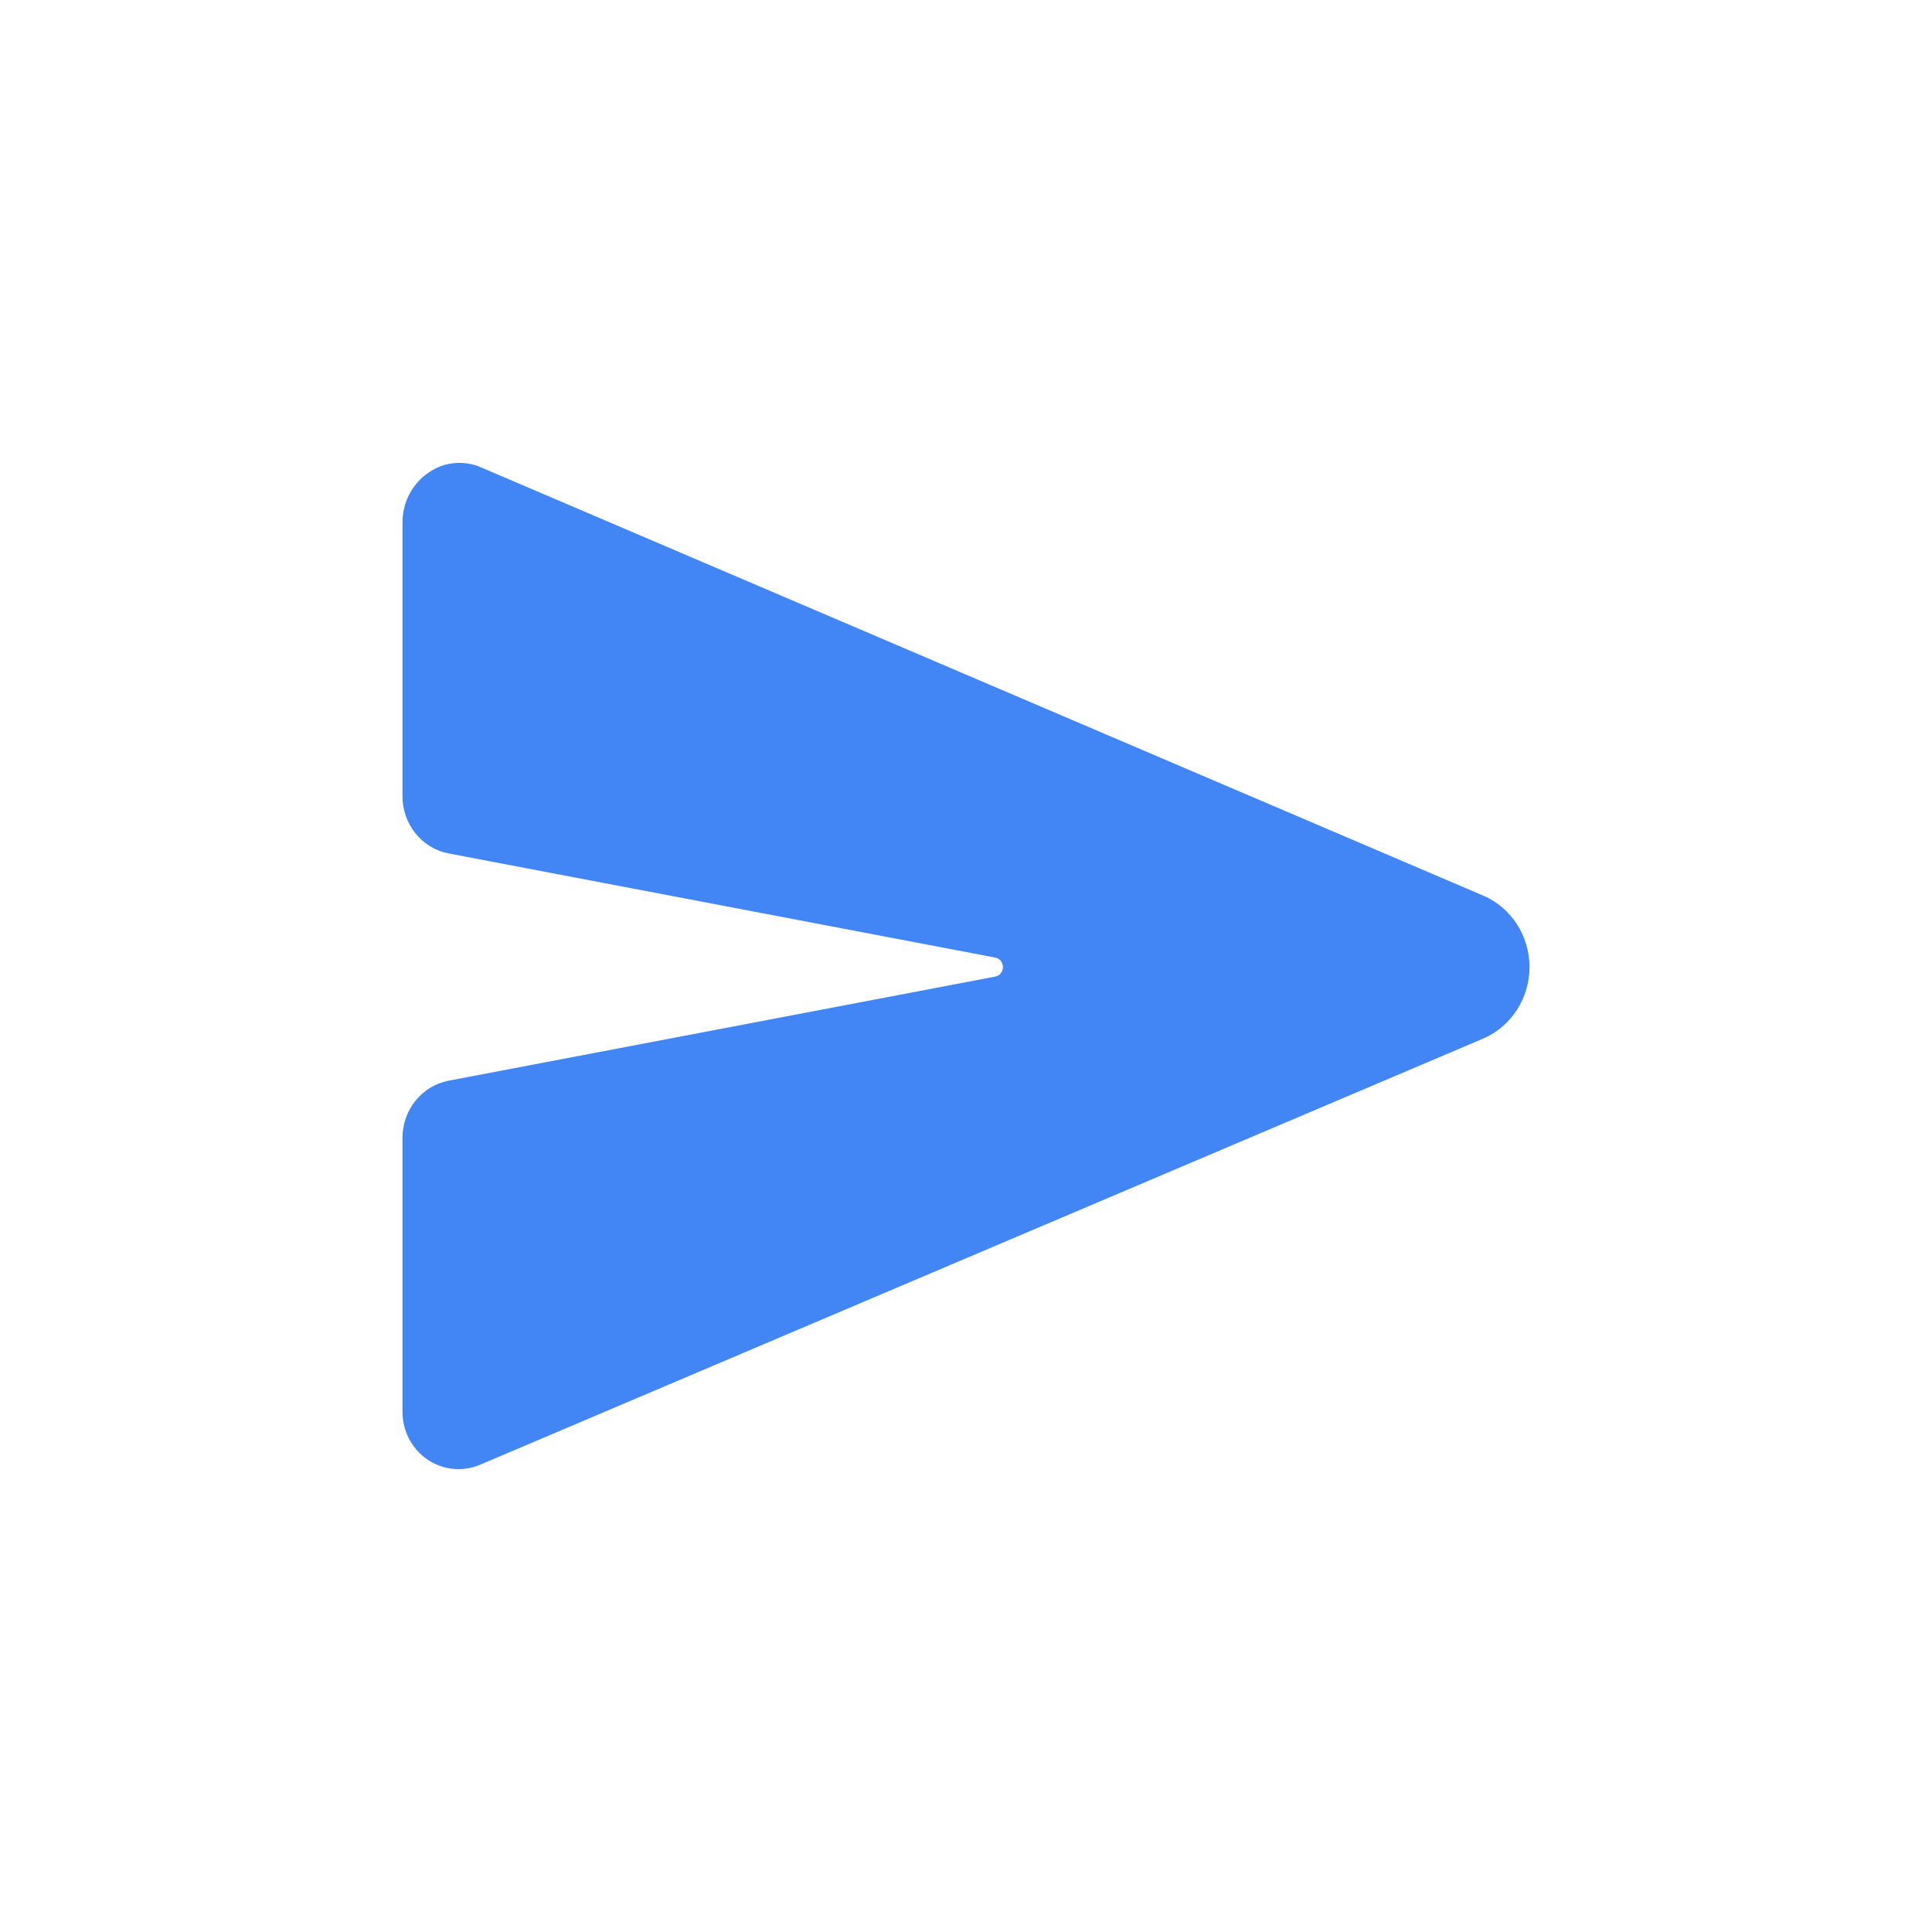 <svg width="48" height="48" viewBox="0 0 48 48" fill="none" xmlns="http://www.w3.org/2000/svg">
<path d="M36.87 22.26L36.861 22.256L11.946 11.61C11.736 11.519 11.508 11.484 11.282 11.507C11.056 11.529 10.839 11.609 10.65 11.74C10.45 11.874 10.287 12.058 10.173 12.274C10.06 12.49 10 12.731 10 12.977V19.785C10 20.121 10.114 20.446 10.322 20.705C10.53 20.964 10.819 21.139 11.139 21.202L24.728 23.791C24.781 23.801 24.829 23.83 24.864 23.873C24.898 23.916 24.918 23.971 24.918 24.027C24.918 24.083 24.898 24.137 24.864 24.18C24.829 24.223 24.781 24.252 24.728 24.263L11.139 26.851C10.819 26.914 10.53 27.089 10.322 27.348C10.114 27.606 10 27.931 10 28.267V35.076C10 35.311 10.056 35.542 10.164 35.748C10.272 35.955 10.428 36.13 10.618 36.26C10.846 36.416 11.115 36.5 11.389 36.5C11.58 36.5 11.769 36.46 11.944 36.384L36.859 25.799L36.87 25.794C37.206 25.645 37.491 25.399 37.692 25.084C37.893 24.77 38 24.403 38 24.027C38 23.651 37.893 23.283 37.692 22.969C37.491 22.655 37.206 22.408 36.87 22.26Z" fill="#4285F4"/>
</svg>
